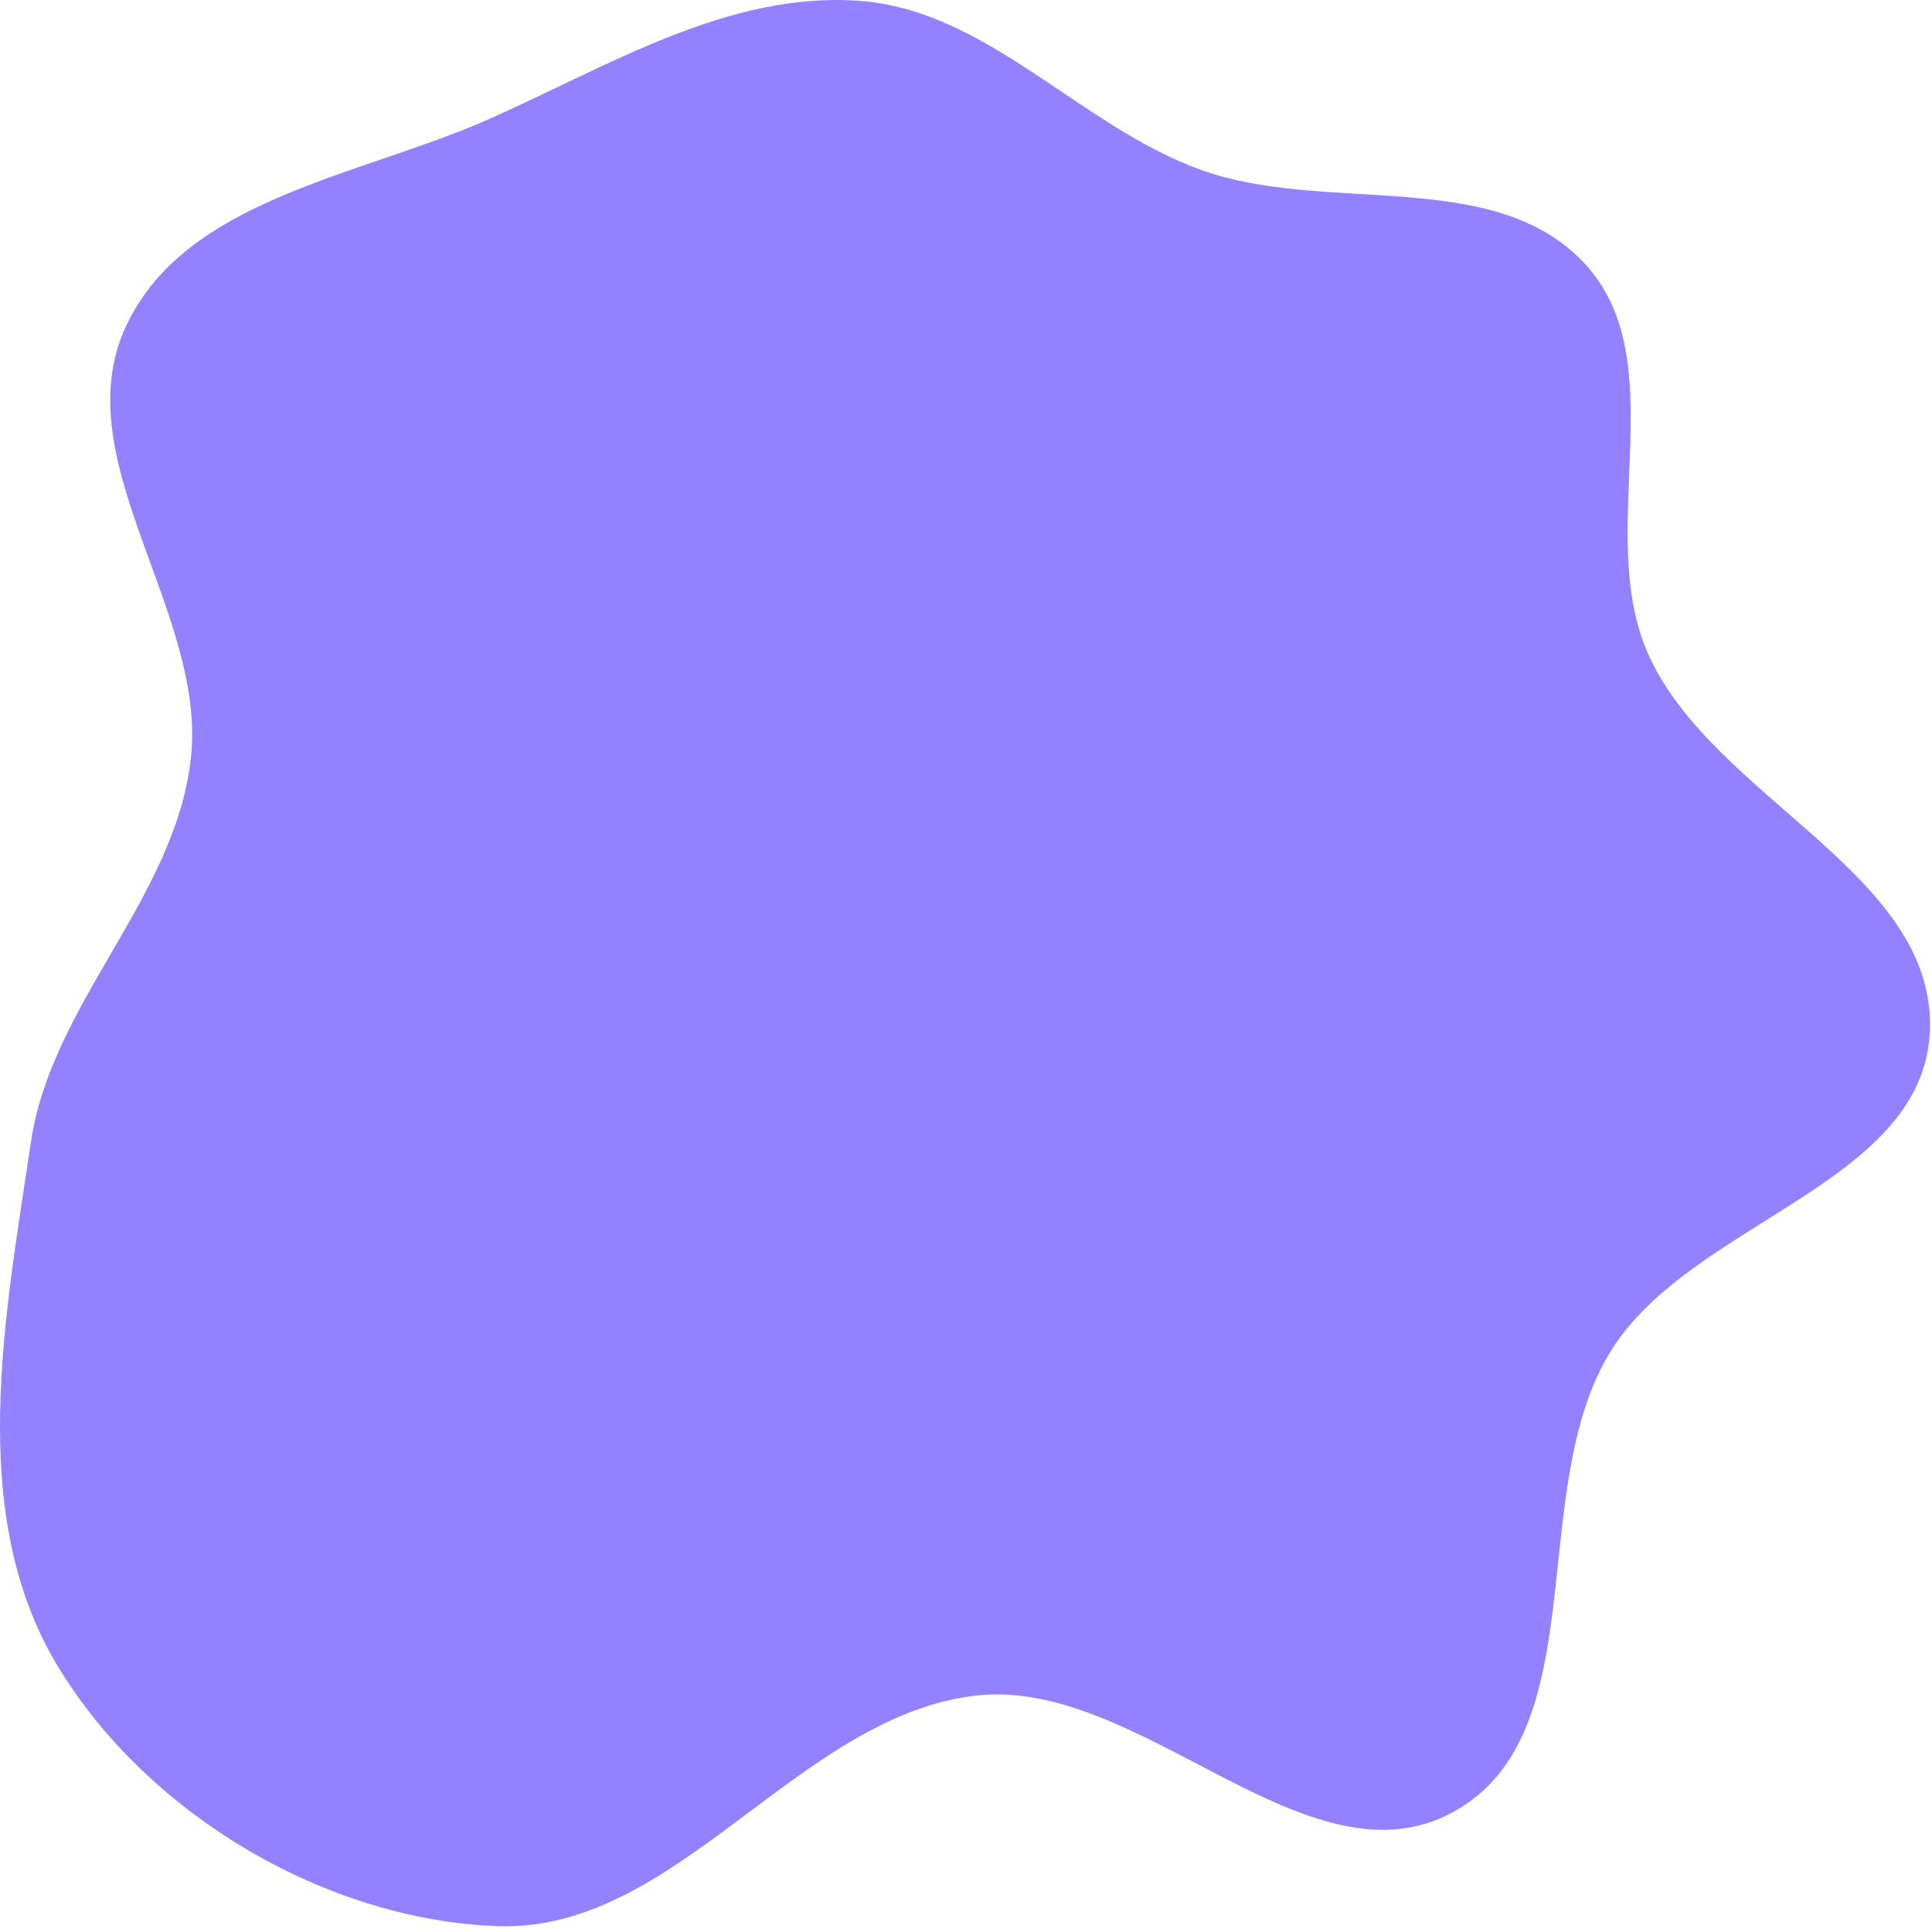 <svg width="158" height="158" viewBox="0 0 158 158" fill="none" xmlns="http://www.w3.org/2000/svg">
<path d="M98.172 13.878C108.447 17.601 122.2 13.552 129.619 21.578C137.029 29.594 130.331 43.538 134.796 53.5C140.126 65.391 158.526 71.476 157.817 84.487C157.138 96.932 138.194 99.941 131.684 110.569C124.669 122.025 130.603 141.823 118.788 148.216C106.855 154.673 93.216 137.067 79.743 138.673C65.222 140.405 55.352 158.026 40.737 157.523C26.568 157.035 11.875 148.268 4.62 136.087C-2.766 123.685 0.413 107.655 2.533 93.377C4.212 82.066 14.275 73.482 15.599 62.124C16.999 50.107 5.195 37.643 10.305 26.676C15.179 16.213 29.457 14.416 40.007 9.733C49.801 5.384 59.554 -0.697 70.243 0.065C80.734 0.813 88.283 10.295 98.172 13.878Z" fill="#9381FF"/>
</svg>
